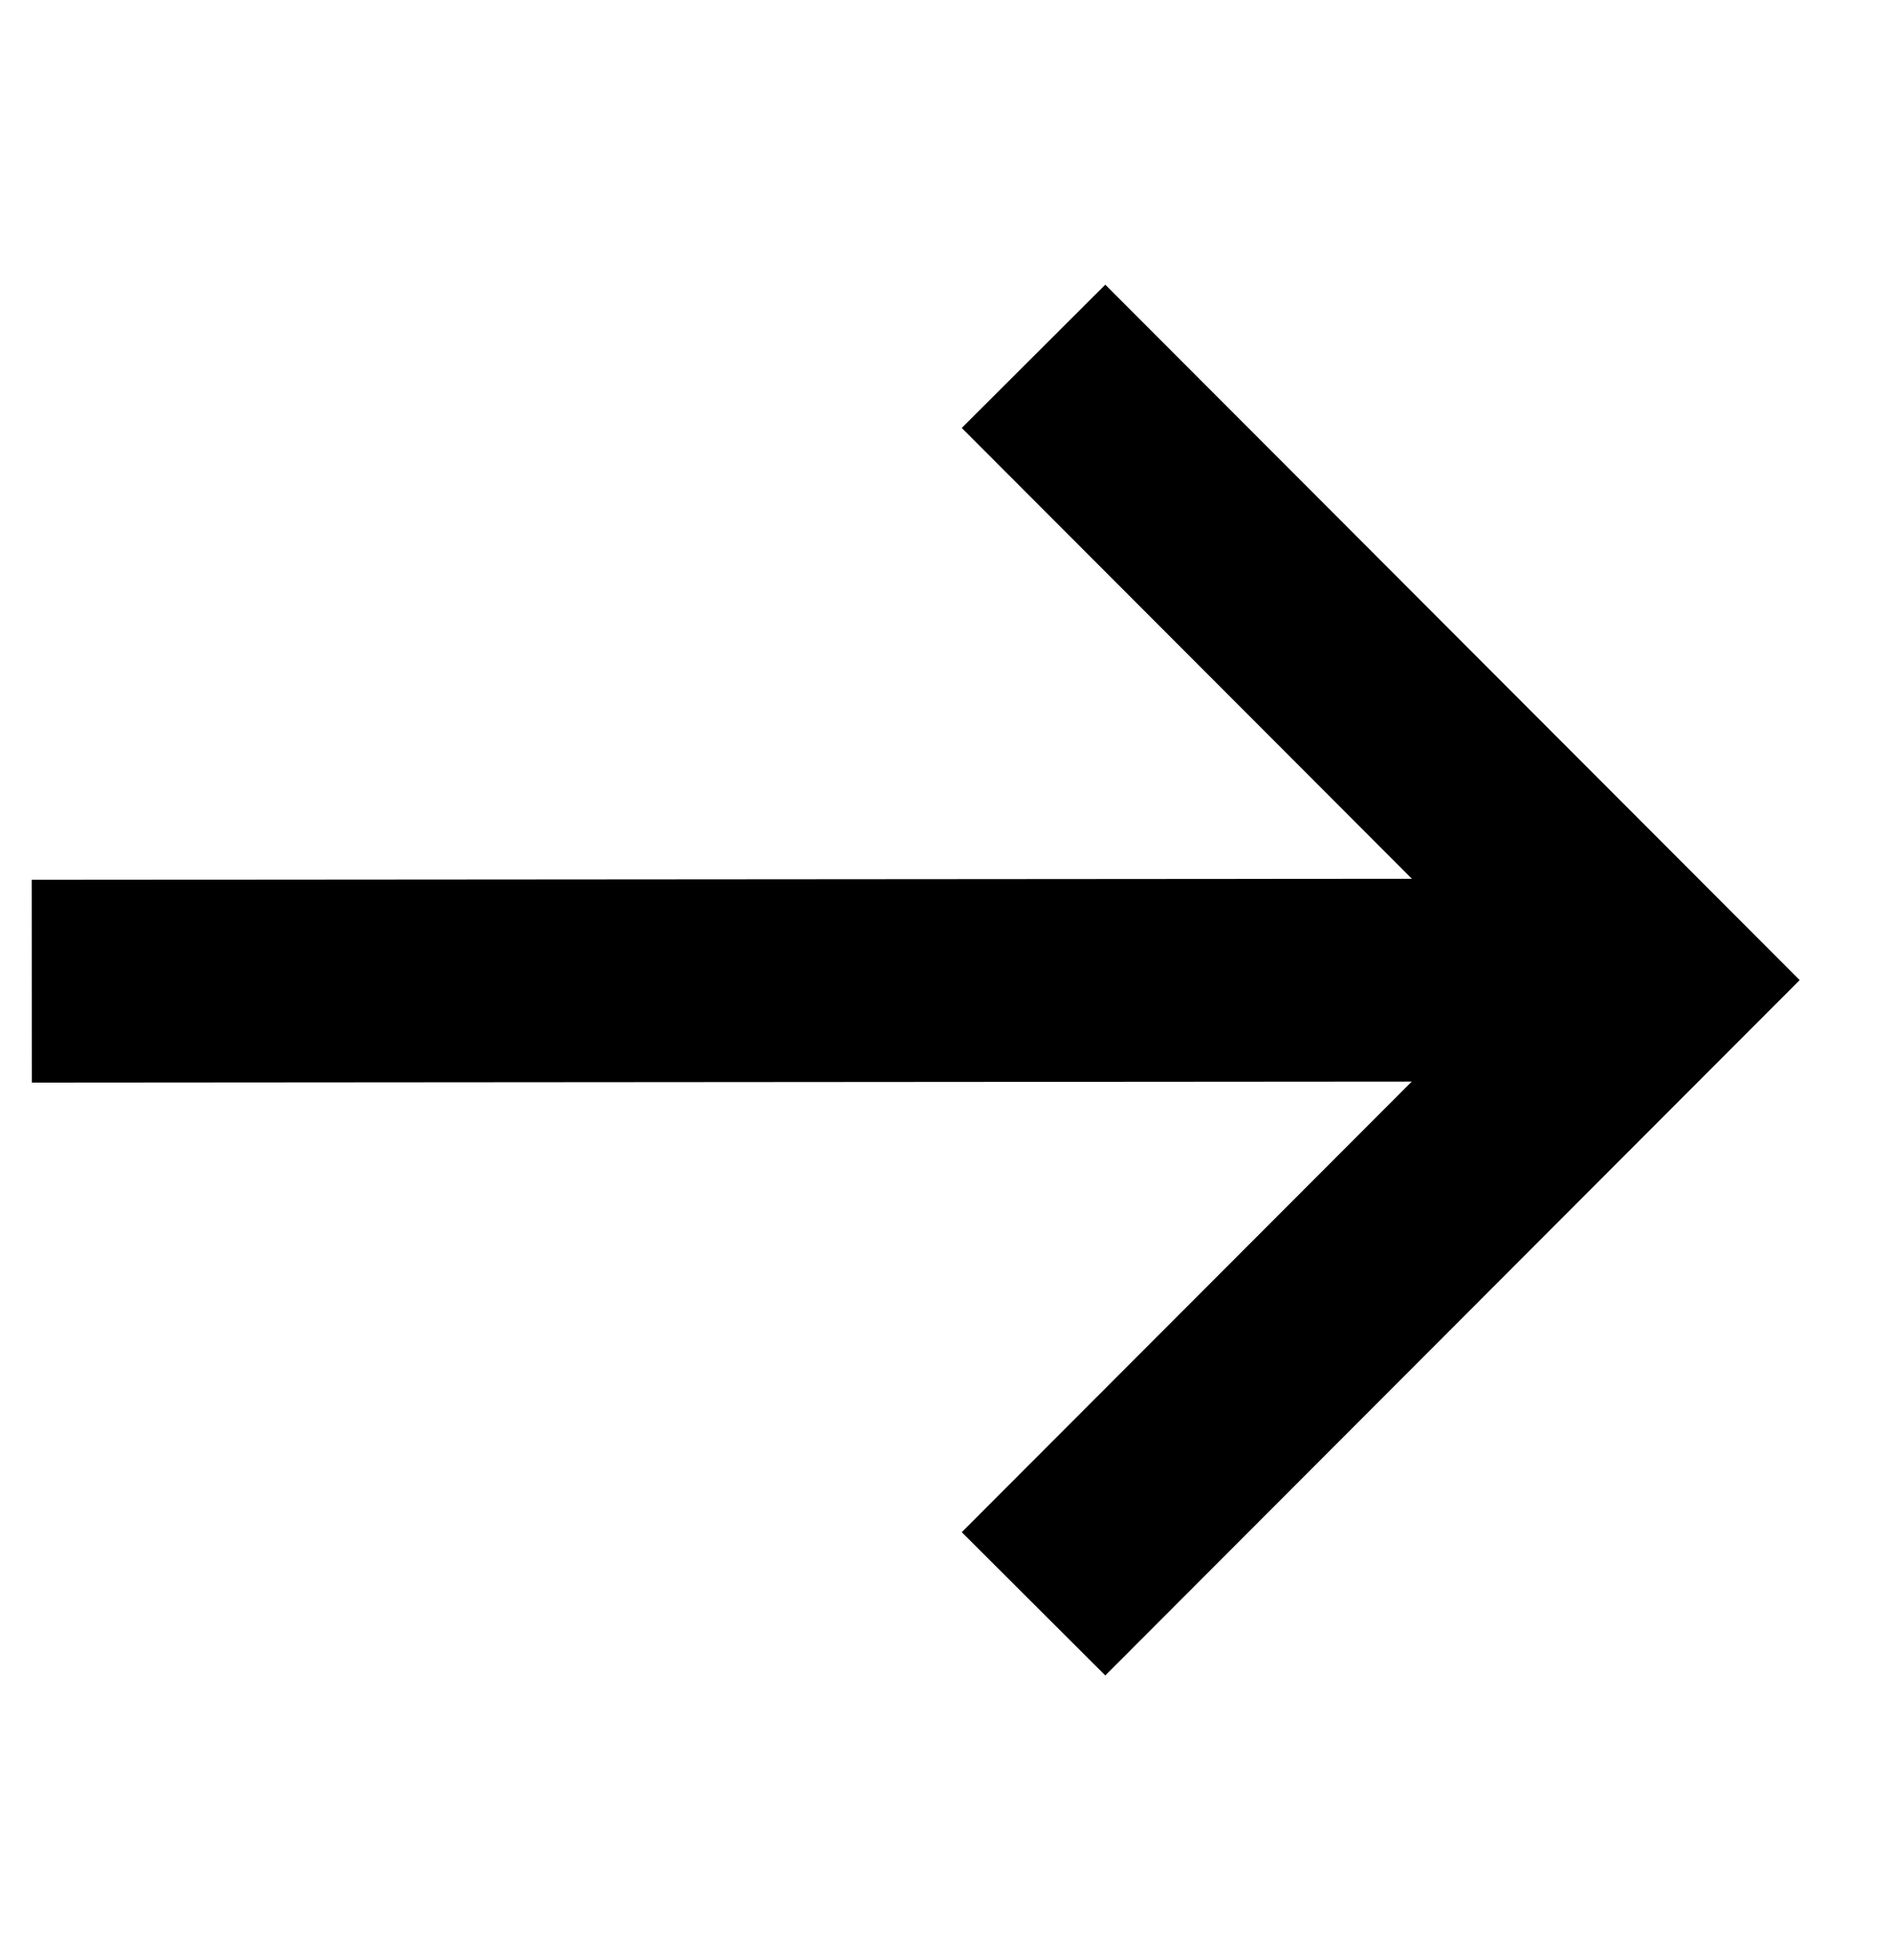 <svg width="28" height="29" viewBox="0 0 28 29" fill="none" xmlns="http://www.w3.org/2000/svg">
<path d="M1.97 14.515L22.724 14.5M16.347 22.666L24.5 14.5L16.347 6.333" stroke="black" stroke-width="3" stroke-linecap="square"/>
</svg>
